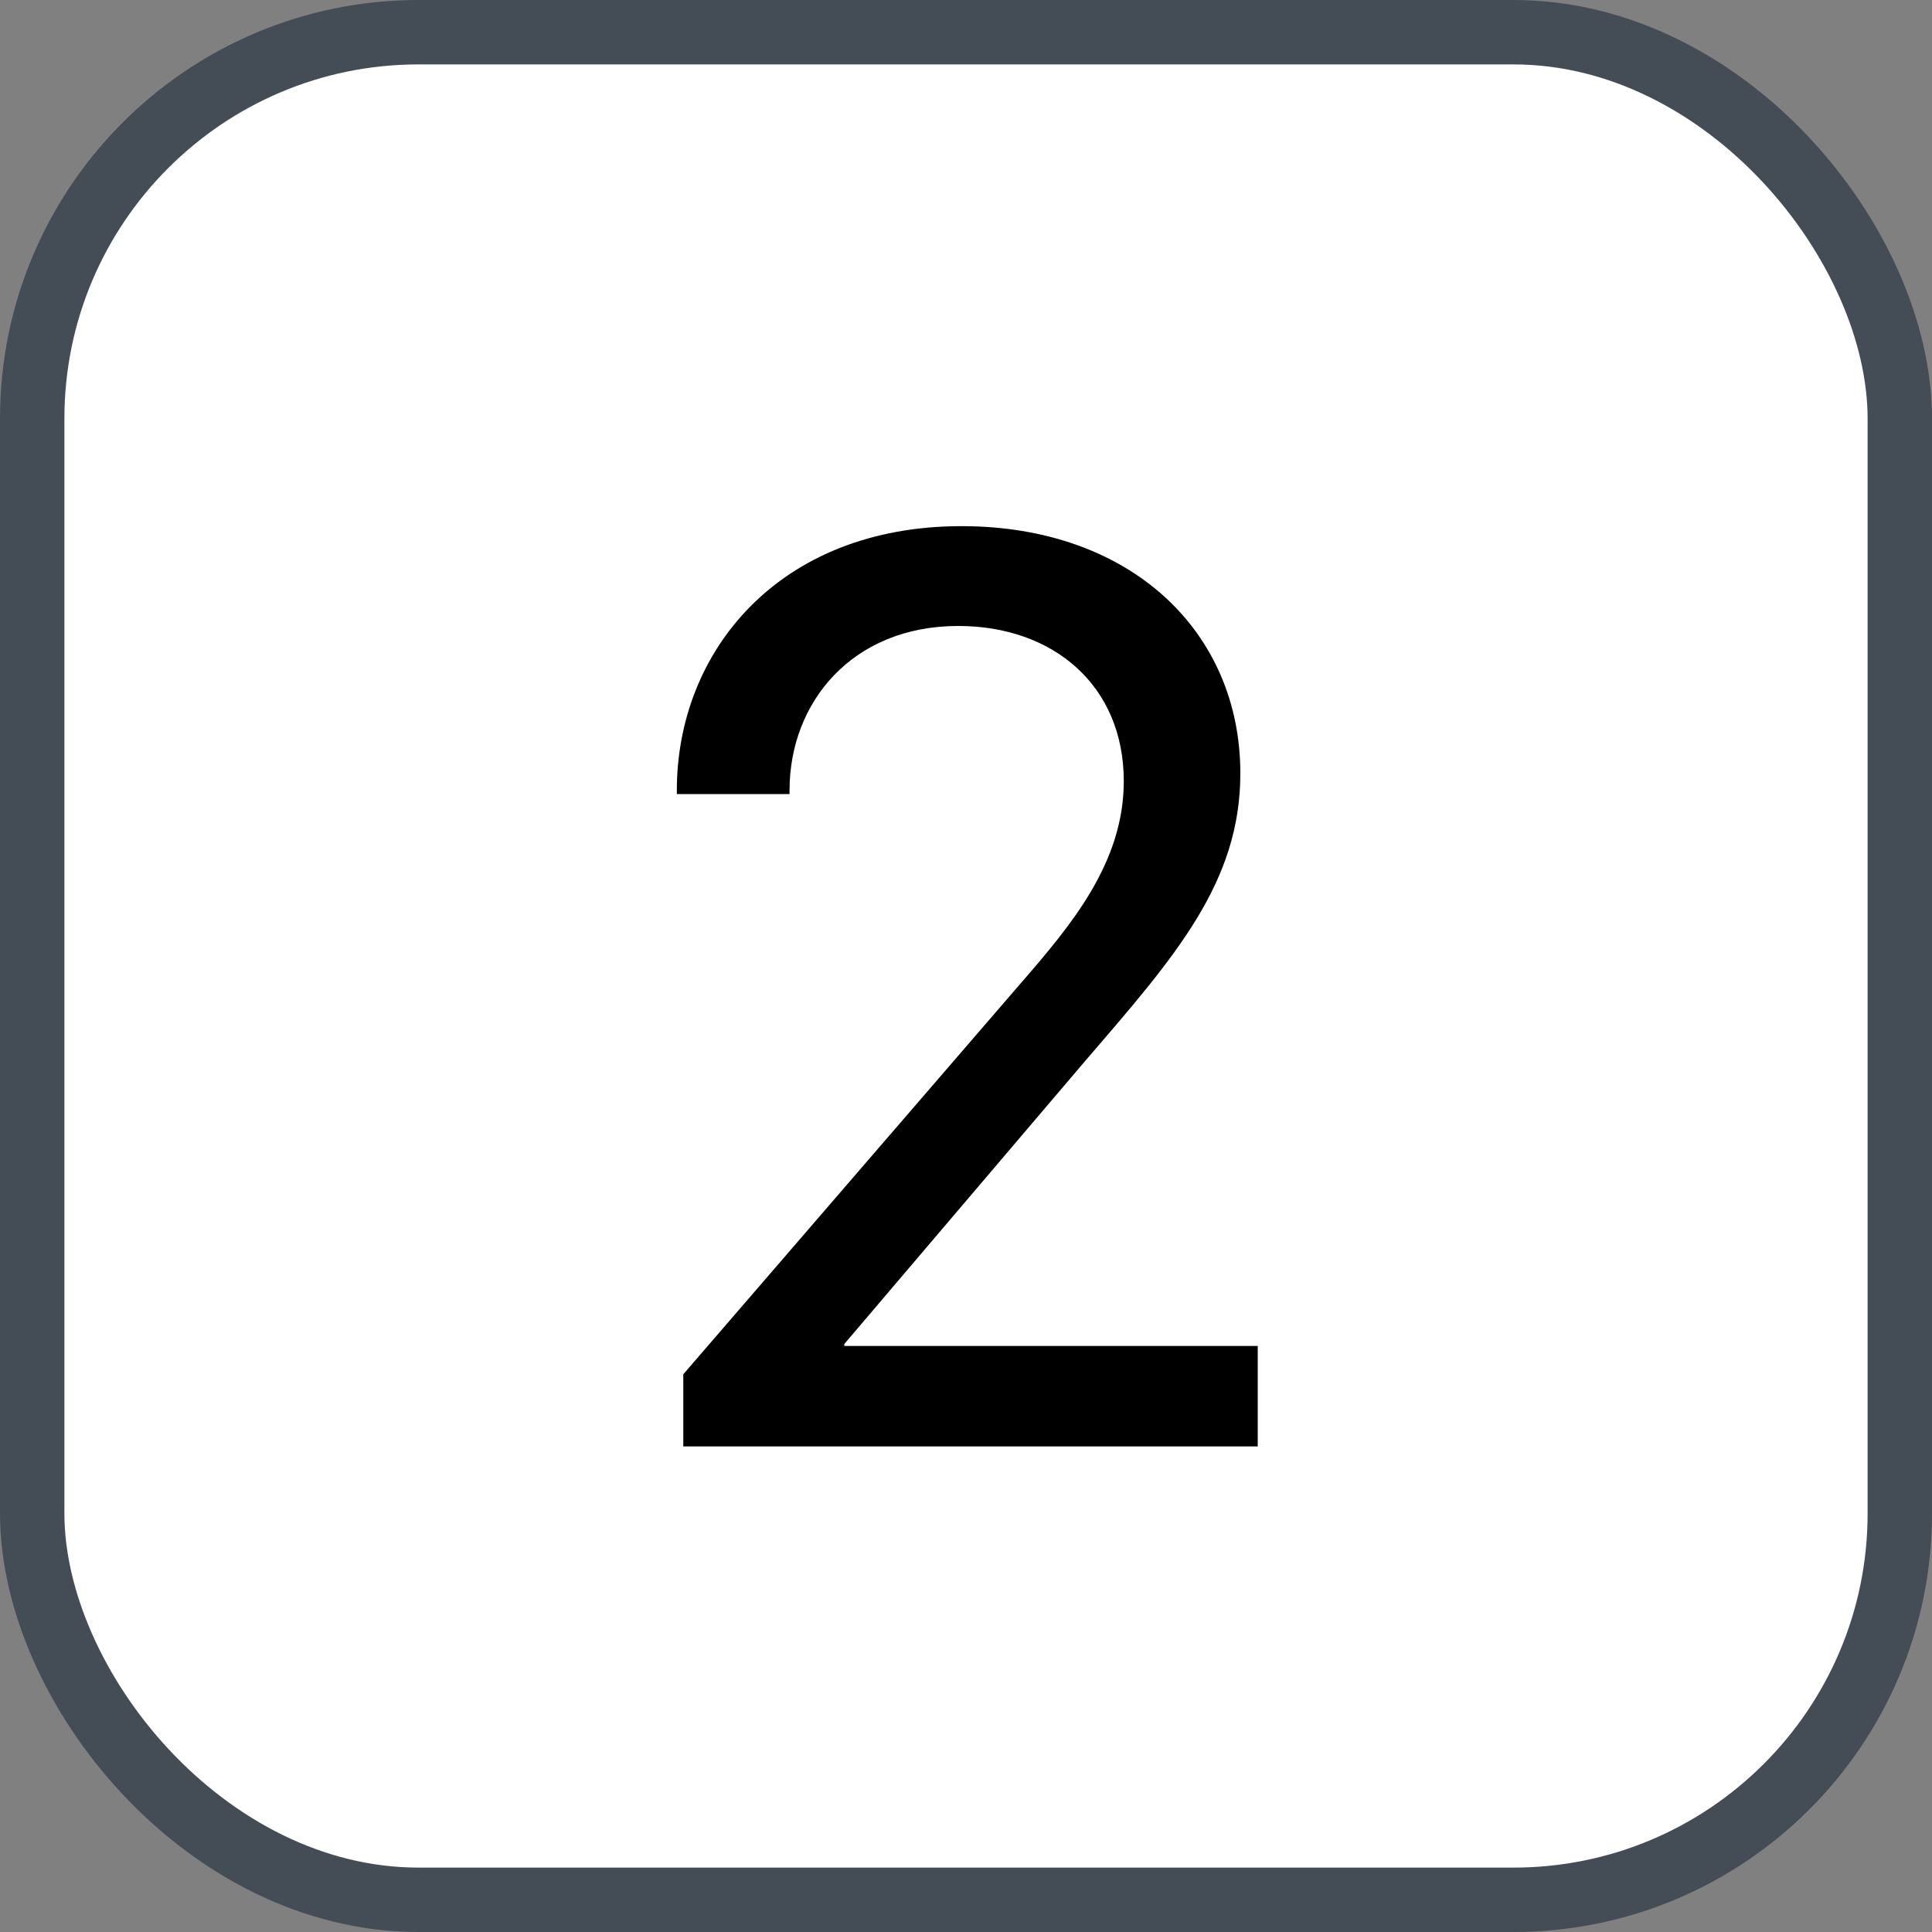 <svg xmlns="http://www.w3.org/2000/svg" version="1.1" xmlns:xlink="http://www.w3.org/1999/xlink" xmlns:svgjs="http://svgjs.com/svgjs" width="30" height="30"><rect width="100%" height="100%" fill="#808080" stroke="none"/><svg id="SvgjsSvg1002" style="overflow: hidden; top: -100%; left: -100%; position: absolute; opacity: 0;" width="2" height="0" focusable="false"><polyline id="SvgjsPolyline1003" points="0,0"></polyline><path id="SvgjsPath1004" d="M0 0 "></path></svg><defs id="SvgjsDefs1350"></defs><rect id="SvgjsRect1351" width="29" height="29" x="0.5" y="0.5" rx="6" ry="6" fill="#ffffff" stroke-opacity="1" stroke="#444c56" stroke-width="1"></rect><path id="SvgjsPath1352" d="M12.26 12.33L12.26 12.27C12.26 10.91 13.23 9.72 14.88 9.72C16.35 9.72 17.45 10.64 17.45 12.13C17.45 13.40 16.63 14.37 15.84 15.28L10.61 21.34L10.61 22.46L19.53 22.46L19.53 20.90L13.11 20.90L13.11 20.87L16.88 16.44C18.25 14.85 19.26 13.70 19.26 12.01C19.26 9.80 17.55 8.17 14.93 8.17C12.09 8.17 10.51 10.12 10.51 12.27L10.51 12.33Z" fill="#000000"></path></svg>